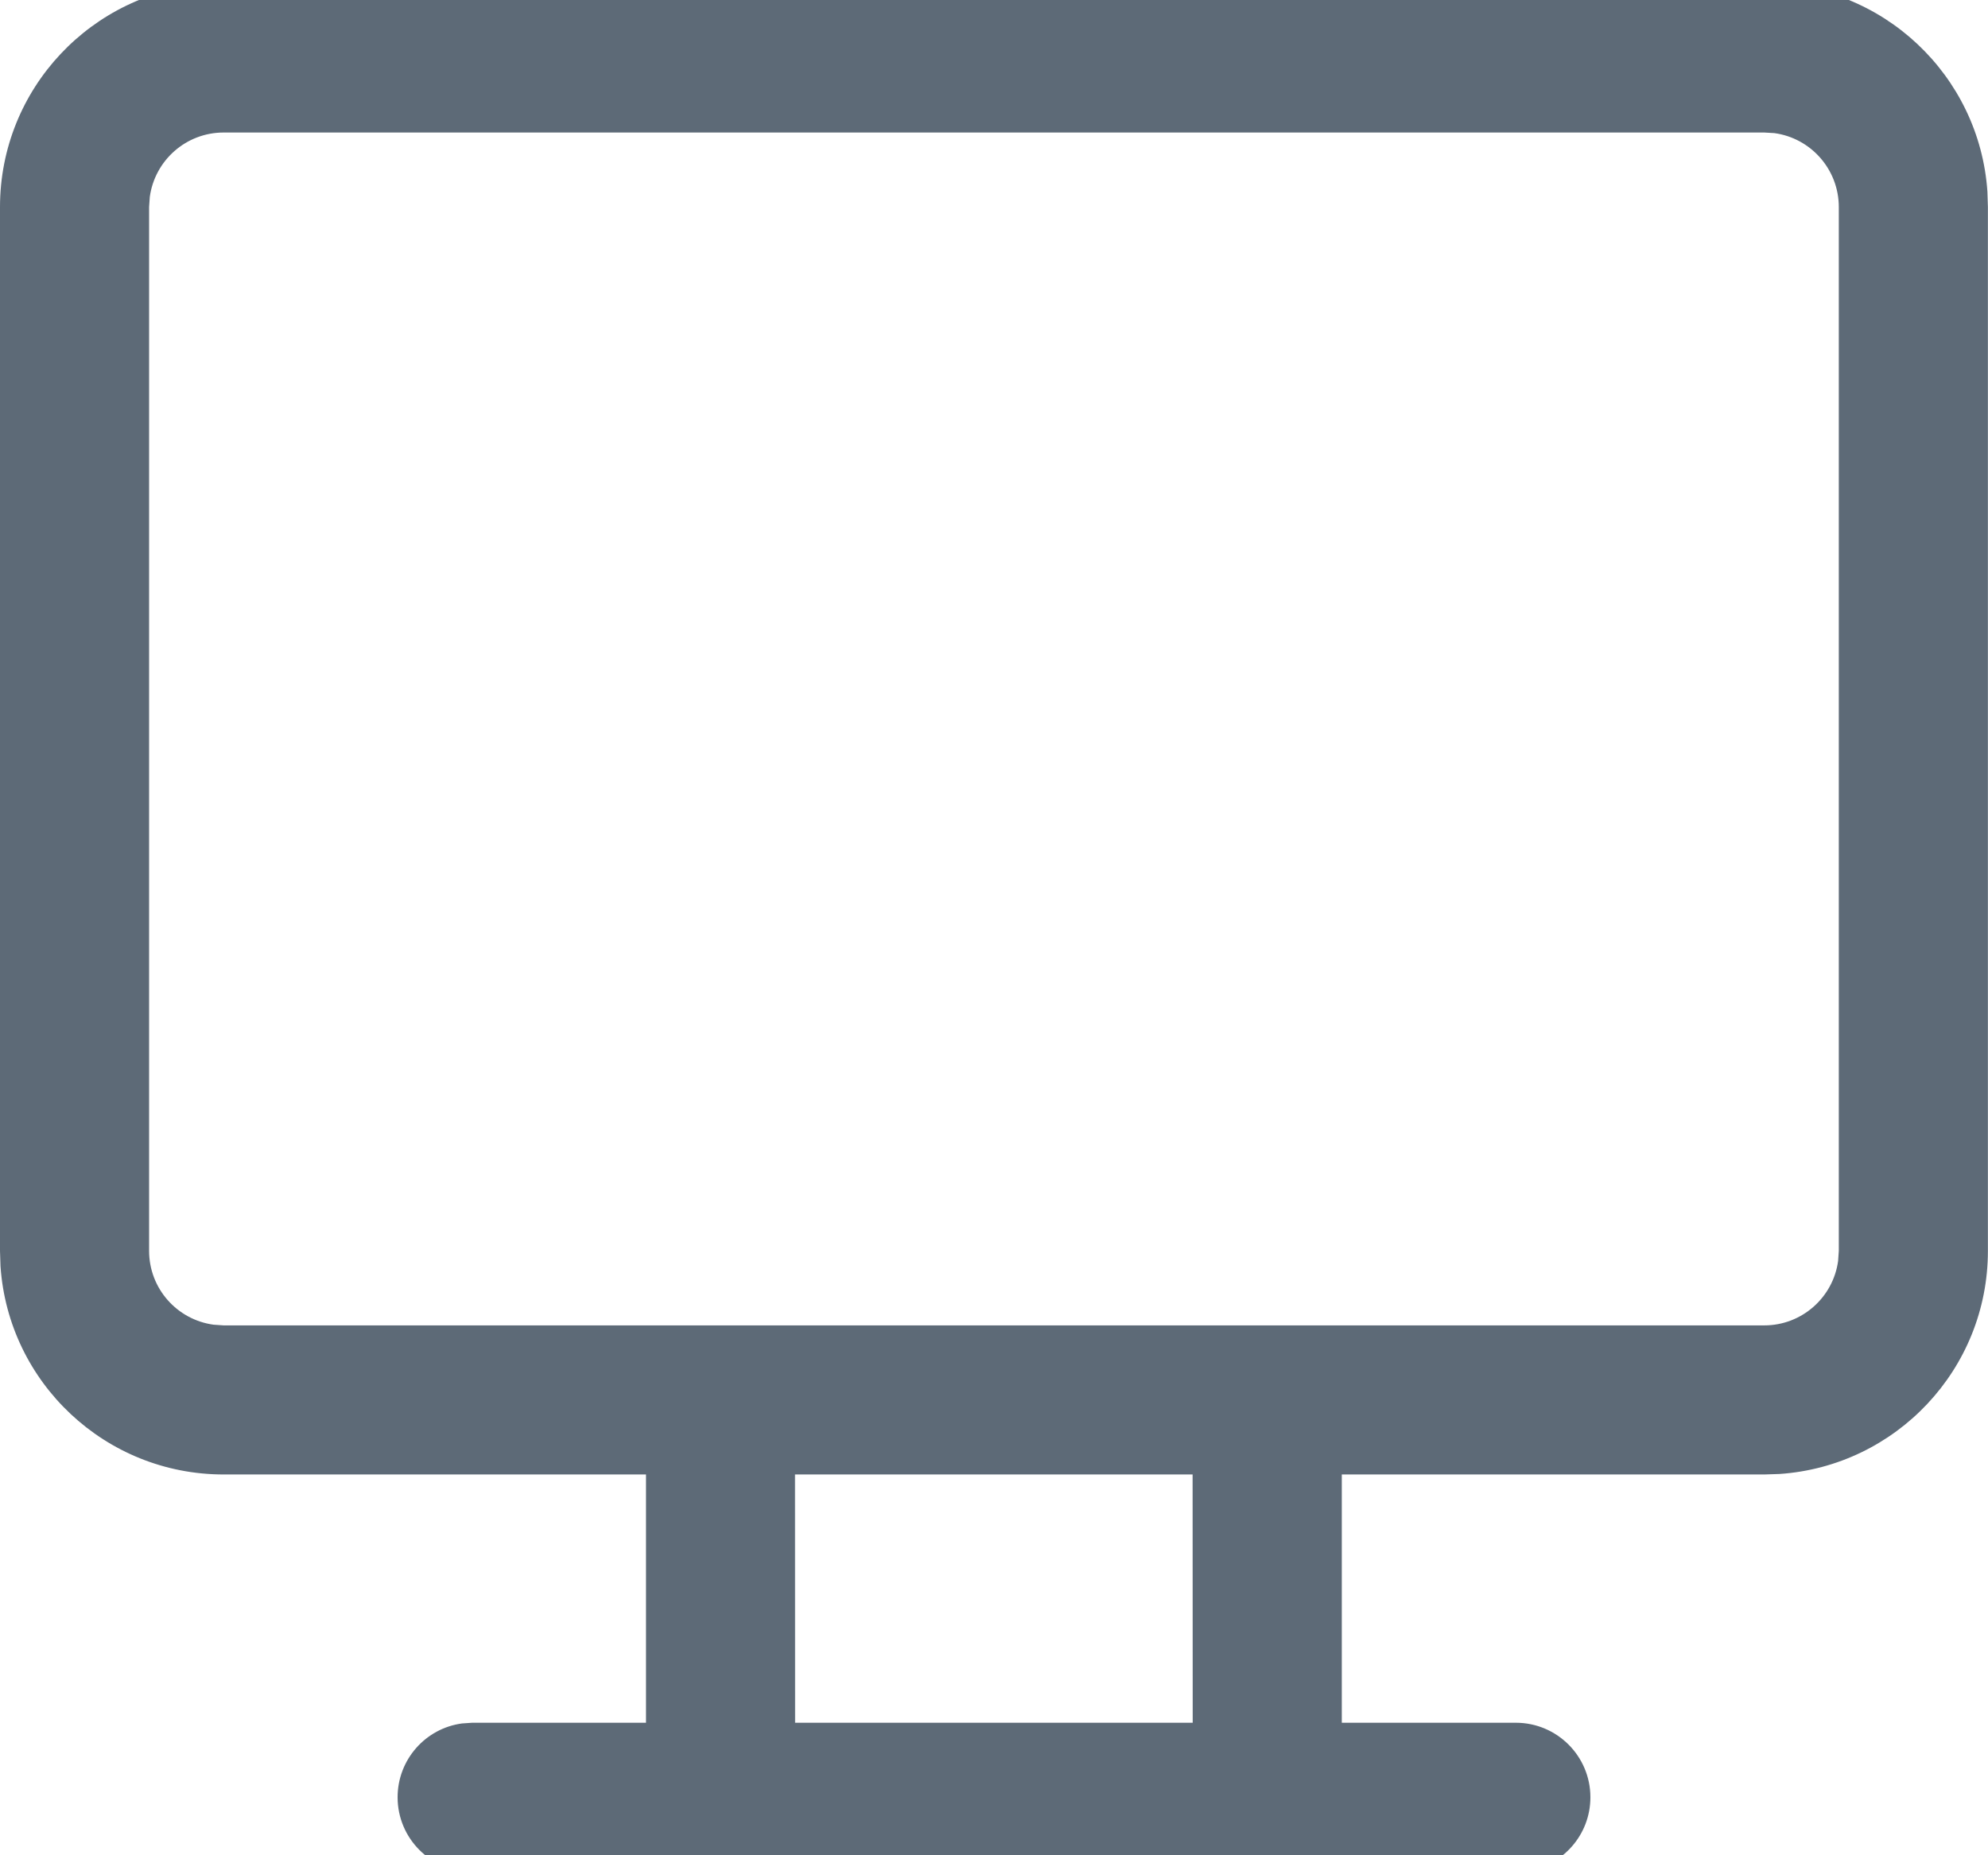 <?xml version="1.0" encoding="UTF-8"?>
<svg preserveAspectRatio="xMidYMid slice" xmlns="http://www.w3.org/2000/svg" width="30px" height="28px" viewBox="0 0 20 19" fill="none">
  <path d="M4.75 19C4.336 19 4 18.664 4 18.25C4 17.87 4.282 17.556 4.648 17.507L4.75 17.5L6.499 17.5V15.002L2.25 15.002C1.059 15.002 0.084 14.077 0.005 12.906L0 12.752V2.25C0 1.059 0.925 0.084 2.096 0.005L2.25 -0H17.749C18.94 -0 19.915 0.925 19.994 2.095L19.999 2.25V12.752C19.999 13.943 19.074 14.917 17.903 14.997L17.749 15.002L13.499 15.002V17.5L15.25 17.5C15.664 17.5 16 17.836 16 18.25C16 18.63 15.718 18.943 15.352 18.993L15.25 19H4.75ZM11.998 15.002H7.998L7.999 17.5H11.999L11.998 15.002ZM17.749 1.5H2.25C1.87 1.5 1.557 1.782 1.507 2.148L1.5 2.25V12.752C1.5 13.132 1.782 13.445 2.148 13.495L2.25 13.502H17.749C18.128 13.502 18.442 13.22 18.492 12.854L18.499 12.752V2.25C18.499 1.87 18.217 1.556 17.851 1.506L17.749 1.5Z" fill="#5D6A77"></path>
</svg>
